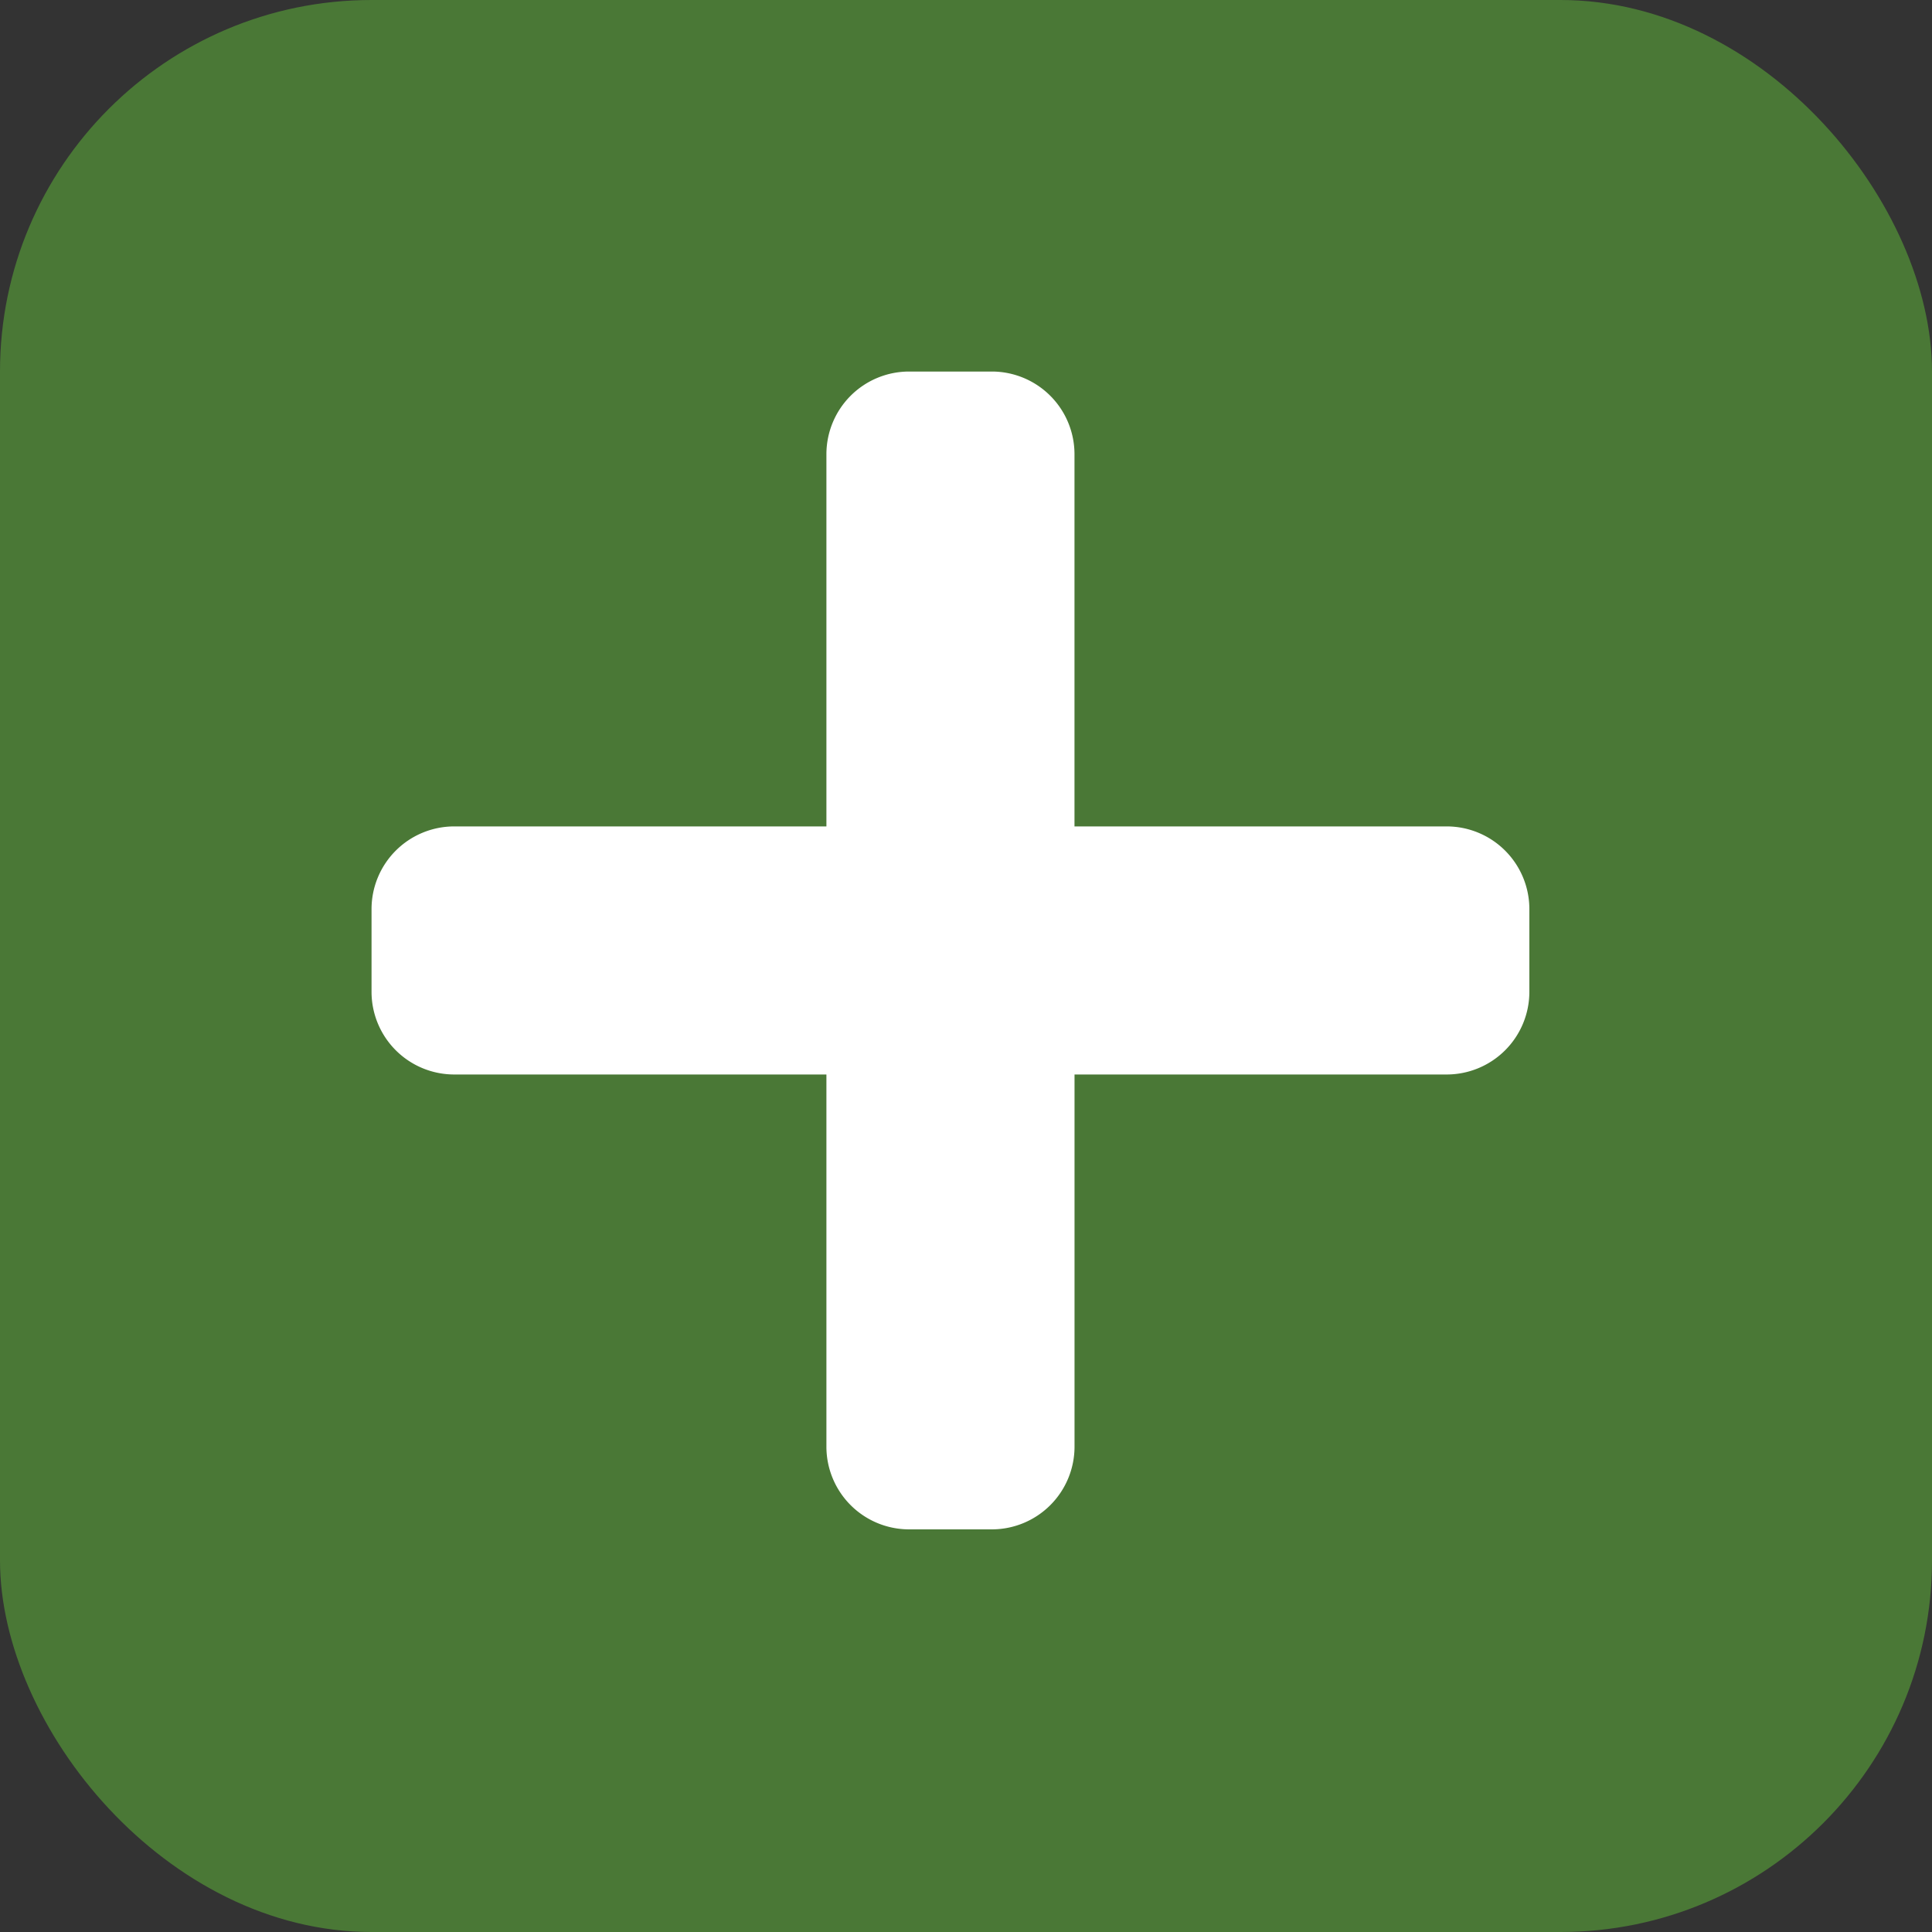 <svg xmlns="http://www.w3.org/2000/svg" width="52" height="52" viewBox="0 0 52 52">
  <rect x="0" y="0" width="52" height="52" fill="#333333" stroke="none"/>
  <g id="Grupo_1666" data-name="Grupo 1666" transform="translate(-1659 -220)">
    <rect id="Retângulo_4117" data-name="Retângulo 4117" width="52" height="52" rx="10" transform="translate(1659 220)" fill="#4A7836"/>
    <path id="Icon_awesome-plus" data-name="Icon awesome-plus" d="M28.937,14.493H18.92V4.476A2.226,2.226,0,0,0,16.695,2.25H14.469a2.226,2.226,0,0,0-2.226,2.226V14.493H2.226A2.226,2.226,0,0,0,0,16.719v2.226A2.226,2.226,0,0,0,2.226,21.17H12.243V31.187a2.226,2.226,0,0,0,2.226,2.226h2.226a2.226,2.226,0,0,0,2.226-2.226V21.17H28.937a2.226,2.226,0,0,0,2.226-2.226V16.719A2.226,2.226,0,0,0,28.937,14.493Z" transform="translate(1669 227.75)" fill="#fff"/>
  </g>
</svg>
